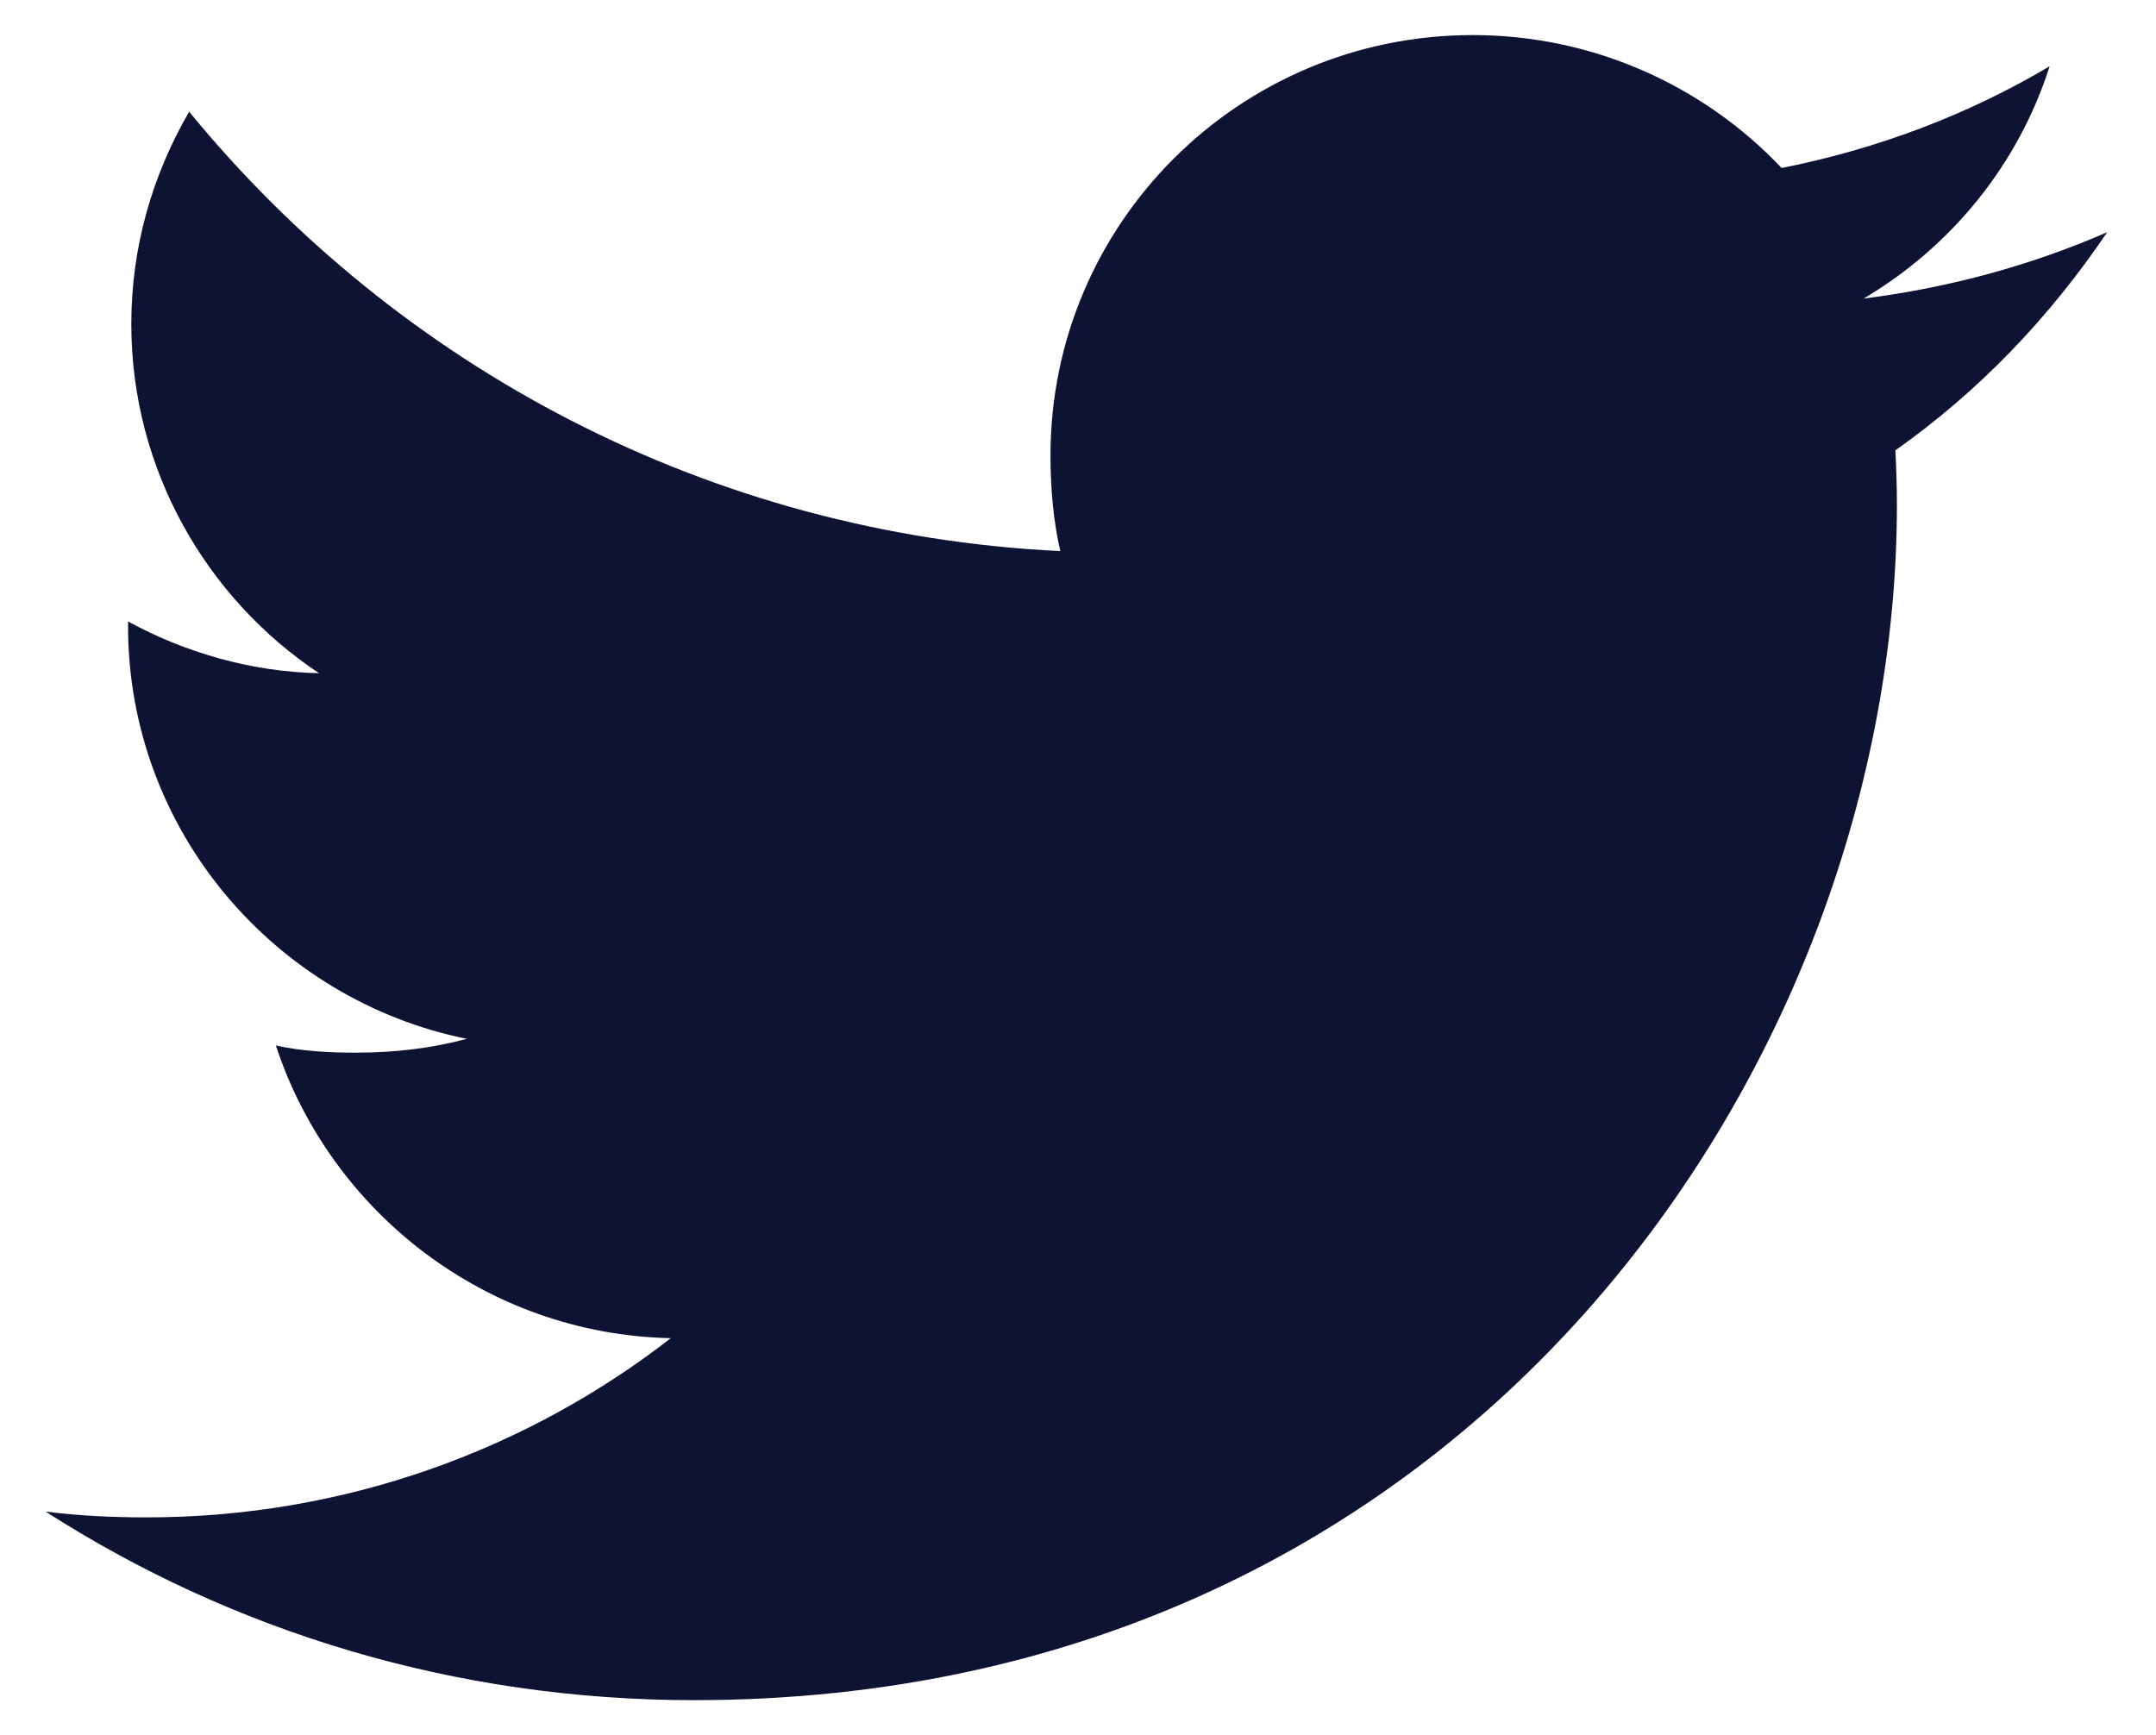 <svg width="41" height="33" viewBox="0 0 41 33" fill="none" xmlns="http://www.w3.org/2000/svg">
<path d="M40.072 4.416C38.614 5.052 37.06 5.473 35.441 5.678C37.107 4.689 38.379 3.135 38.977 1.261C37.423 2.182 35.708 2.833 33.88 3.195C32.405 1.634 30.302 0.667 28.009 0.667C23.559 0.667 19.977 4.258 19.977 8.659C19.977 9.293 20.031 9.901 20.163 10.481C13.481 10.157 7.569 6.974 3.597 2.124C2.903 3.32 2.497 4.689 2.497 6.162C2.497 8.93 3.93 11.383 6.067 12.803C4.775 12.778 3.509 12.406 2.435 11.819C2.435 11.843 2.435 11.875 2.435 11.906C2.435 15.789 5.221 19.014 8.875 19.757C8.22 19.935 7.507 20.02 6.767 20.02C6.253 20.02 5.733 19.991 5.246 19.884C6.287 23.048 9.242 25.374 12.756 25.45C10.021 27.576 6.549 28.858 2.791 28.858C2.132 28.858 1.499 28.828 0.867 28.748C4.427 31.03 8.647 32.334 13.197 32.334C27.987 32.334 36.073 20.154 36.073 9.597C36.073 9.244 36.061 8.903 36.044 8.564C37.639 7.439 38.979 6.033 40.072 4.416Z" fill="#0D1333"/>
</svg>
